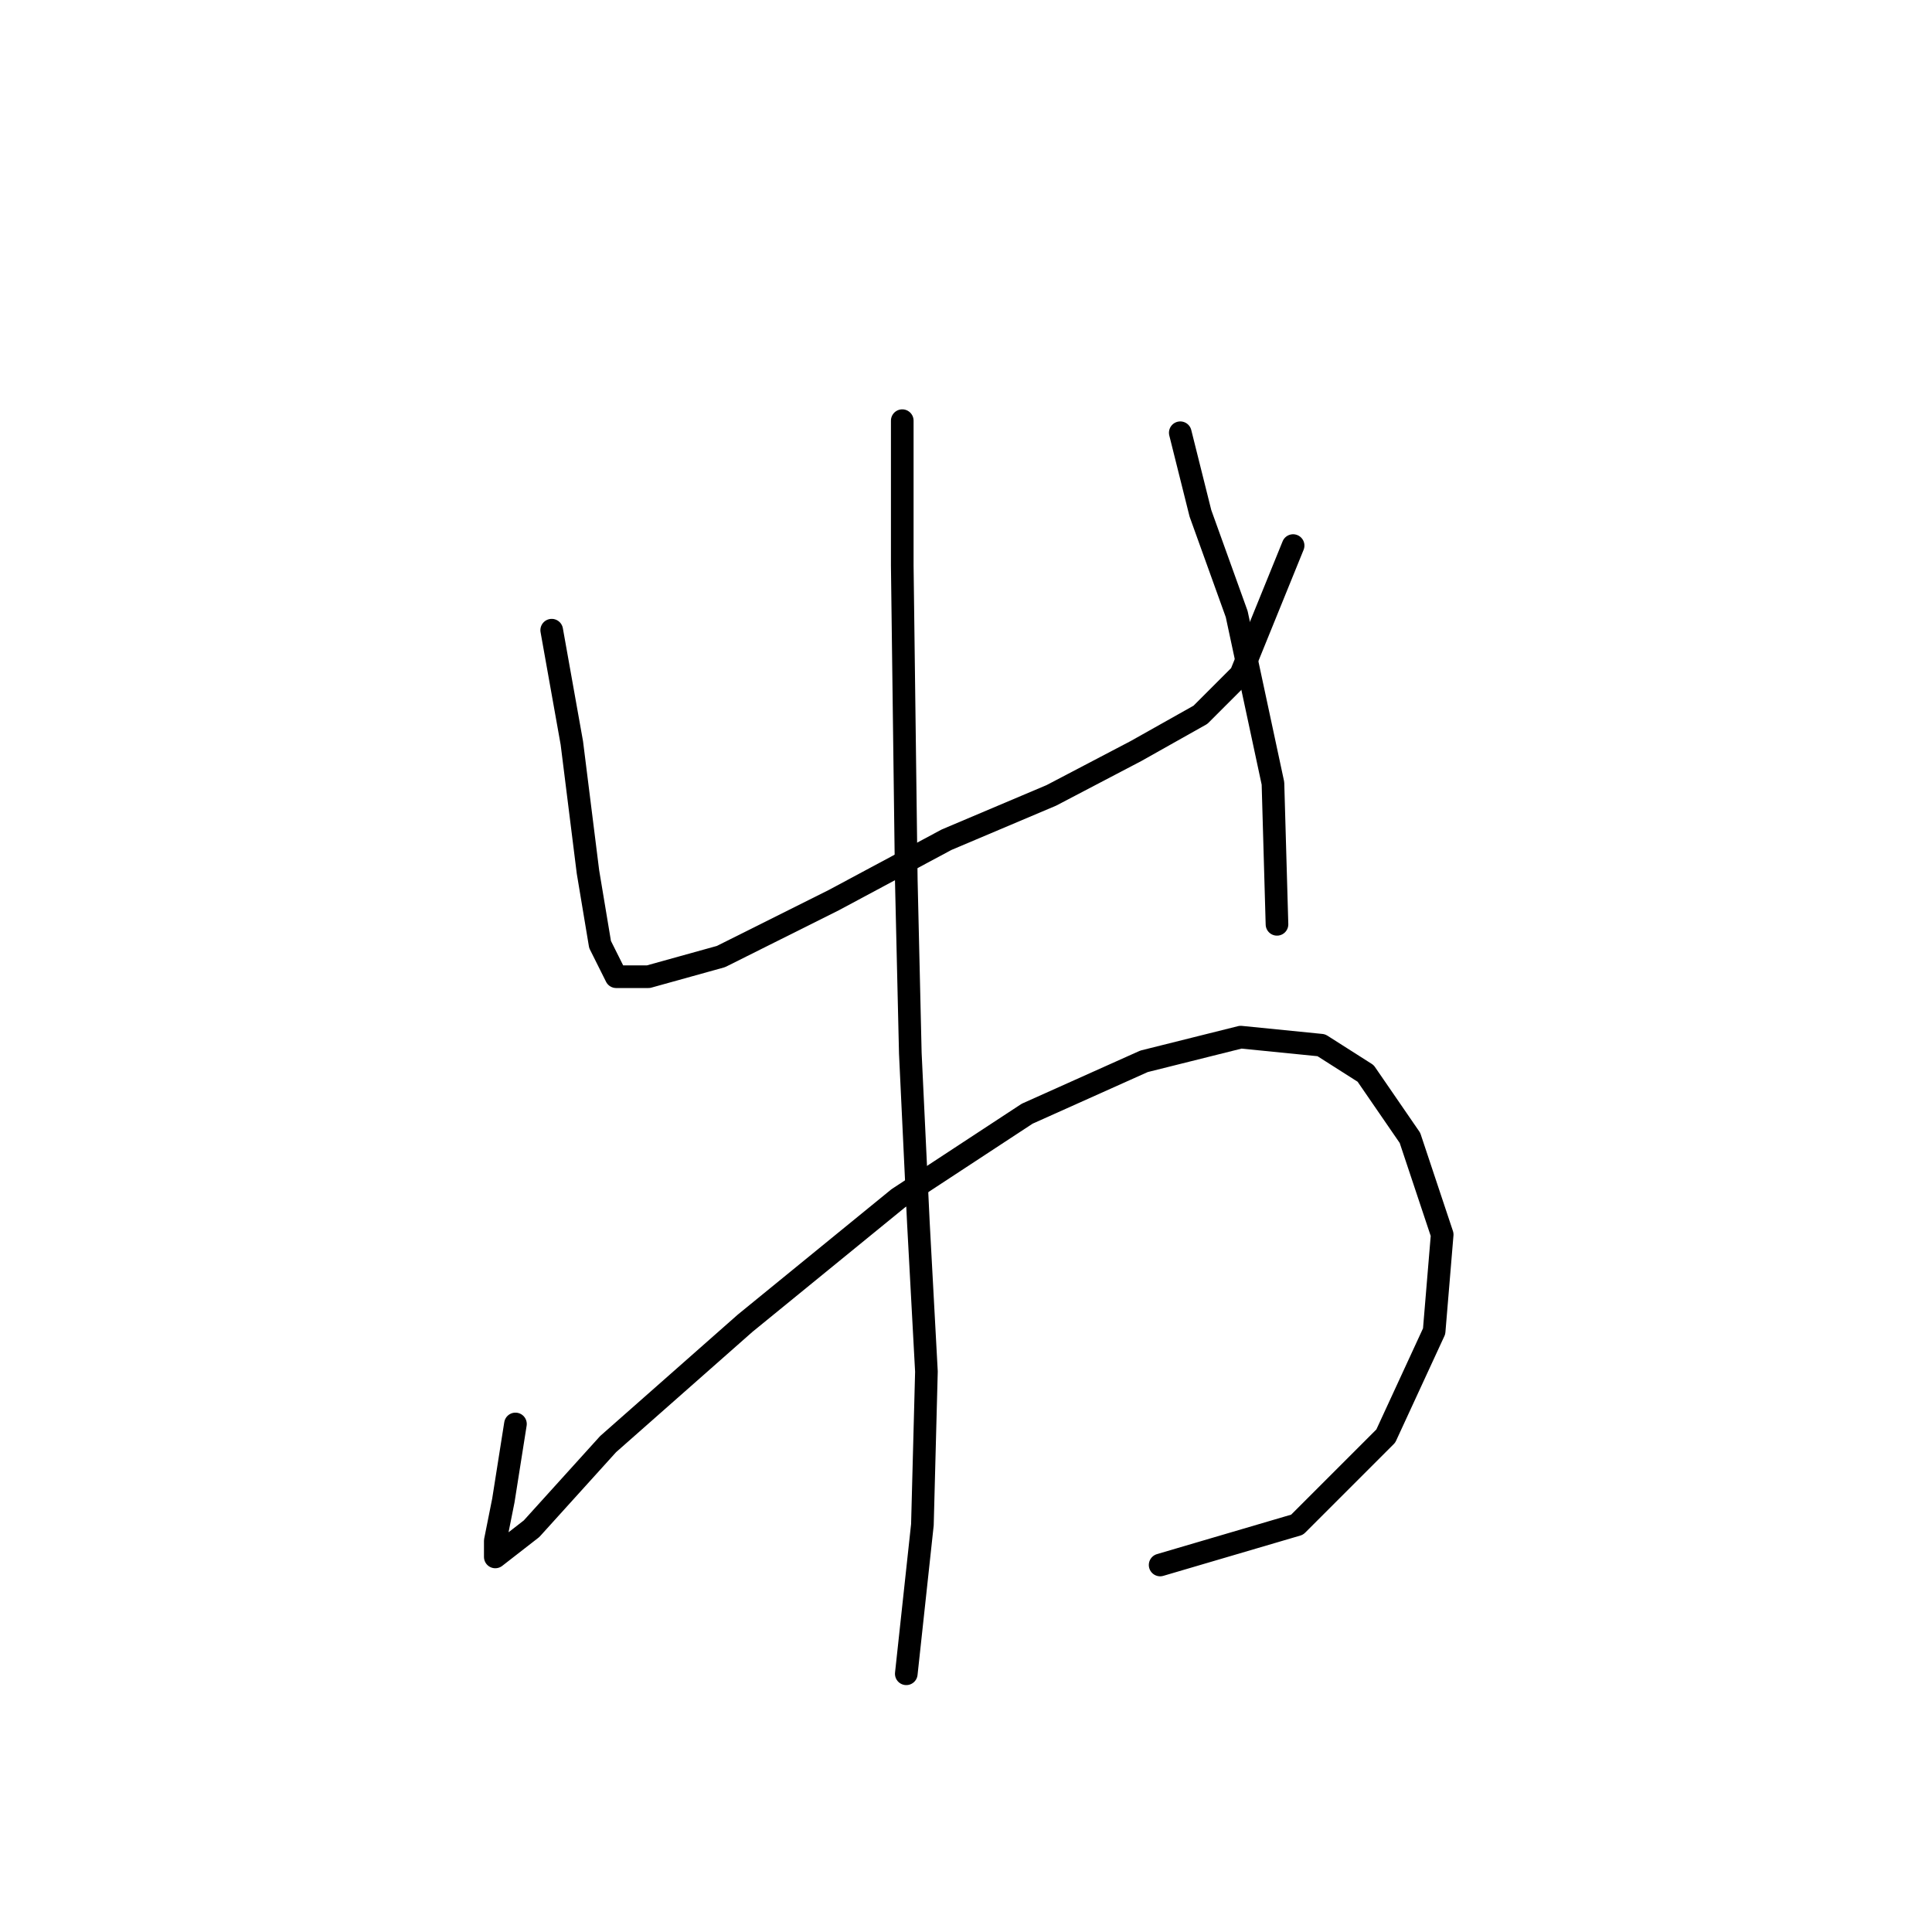 <?xml version="1.0" standalone="no"?>
    <svg width="256" height="256" xmlns="http://www.w3.org/2000/svg" version="1.1">
    <polyline stroke="black" stroke-width="3" stroke-linecap="round" fill="transparent" stroke-linejoin="round" points="73.104 83.503 75.773 98.452 77.909 115.537 79.511 125.147 81.646 129.419 85.918 129.419 95.528 126.749 110.477 119.275 125.427 111.266 139.308 105.393 150.52 99.52 159.063 94.715 164.402 89.376 171.343 72.291 171.343 72.291 " />
        <polyline stroke="black" stroke-width="3" stroke-linecap="round" fill="transparent" stroke-linejoin="round" points="156.393 57.341 159.063 68.019 163.868 81.367 168.673 103.791 169.207 122.478 169.207 122.478 " />
        <polyline stroke="black" stroke-width="3" stroke-linecap="round" fill="transparent" stroke-linejoin="round" points="68.299 188.682 66.697 198.827 65.629 204.166 65.629 206.301 70.434 202.564 80.579 191.352 98.731 175.335 119.02 158.784 136.105 147.572 151.588 140.631 164.402 137.427 175.08 138.495 180.953 142.233 186.826 150.775 191.097 163.589 190.03 176.403 183.623 190.284 171.877 202.03 153.724 207.369 153.724 207.369 " />
        <polyline stroke="black" stroke-width="3" stroke-linecap="round" fill="transparent" stroke-linejoin="round" points="119.554 55.74 119.554 74.96 120.088 116.605 120.622 139.563 121.689 161.987 122.757 181.742 122.223 202.03 120.088 221.785 120.088 221.785 " />
        </svg>